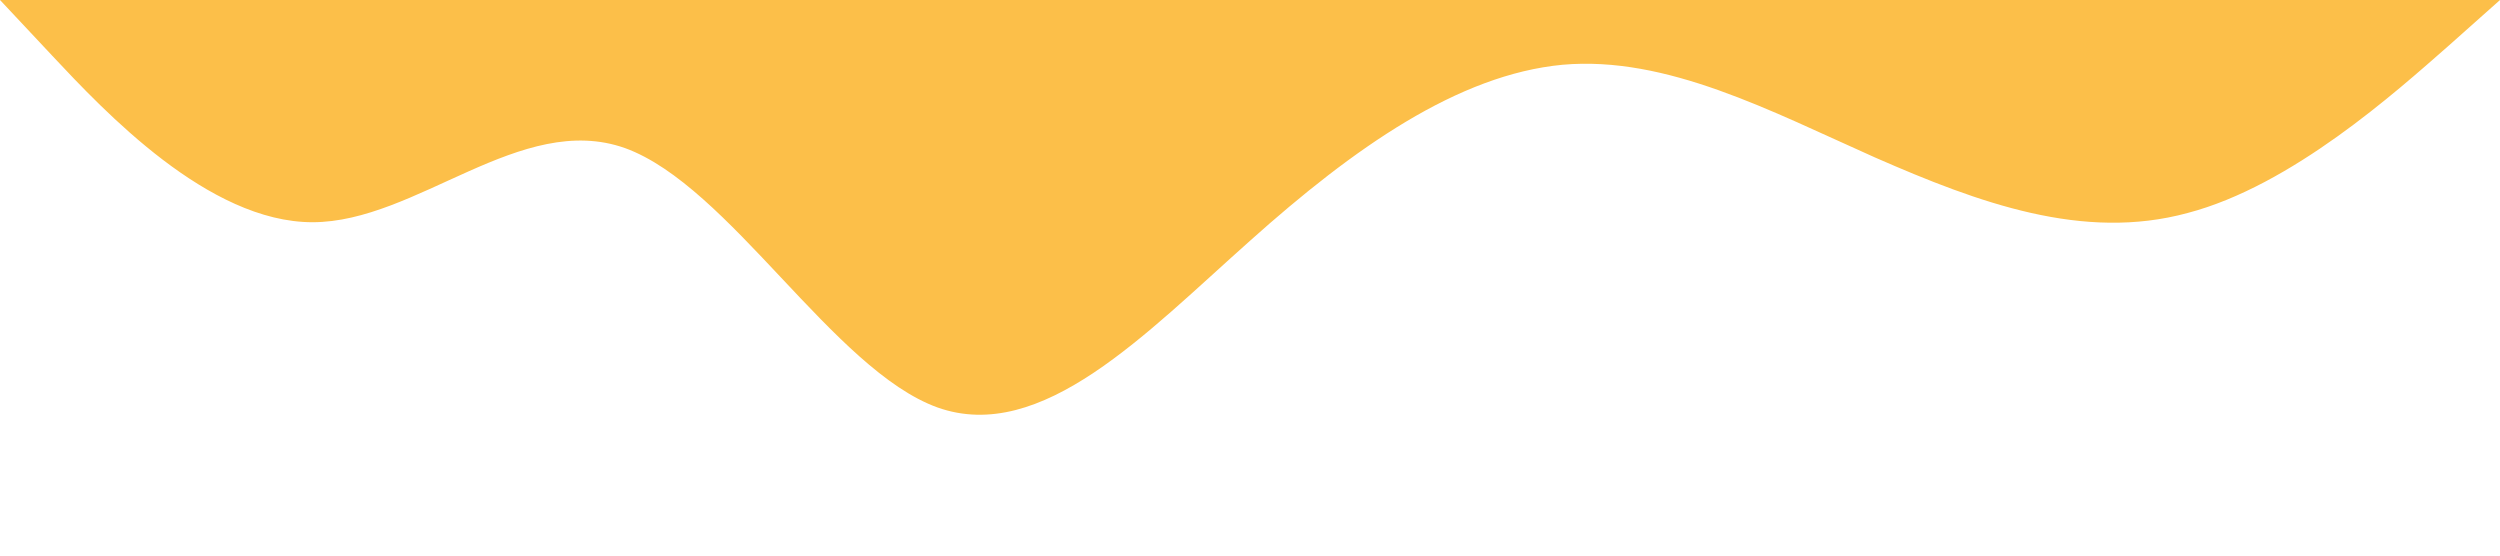 <?xml version="1.0" standalone="no"?><svg xmlns="http://www.w3.org/2000/svg" viewBox="0 0 1440 320"><path fill="#FCBF49" fill-opacity="1" d="M0,0L30,32C60,64,120,128,180,128C240,128,300,64,360,85.3C420,107,480,213,540,234.7C600,256,660,192,720,138.7C780,85,840,43,900,37.3C960,32,1020,64,1080,90.7C1140,117,1200,139,1260,122.7C1320,107,1380,53,1410,26.7L1440,0L1440,0L1410,0C1380,0,1320,0,1260,0C1200,0,1140,0,1080,0C1020,0,960,0,900,0C840,0,780,0,720,0C660,0,600,0,540,0C480,0,420,0,360,0C300,0,240,0,180,0C120,0,60,0,30,0L0,0Z"></path></svg>